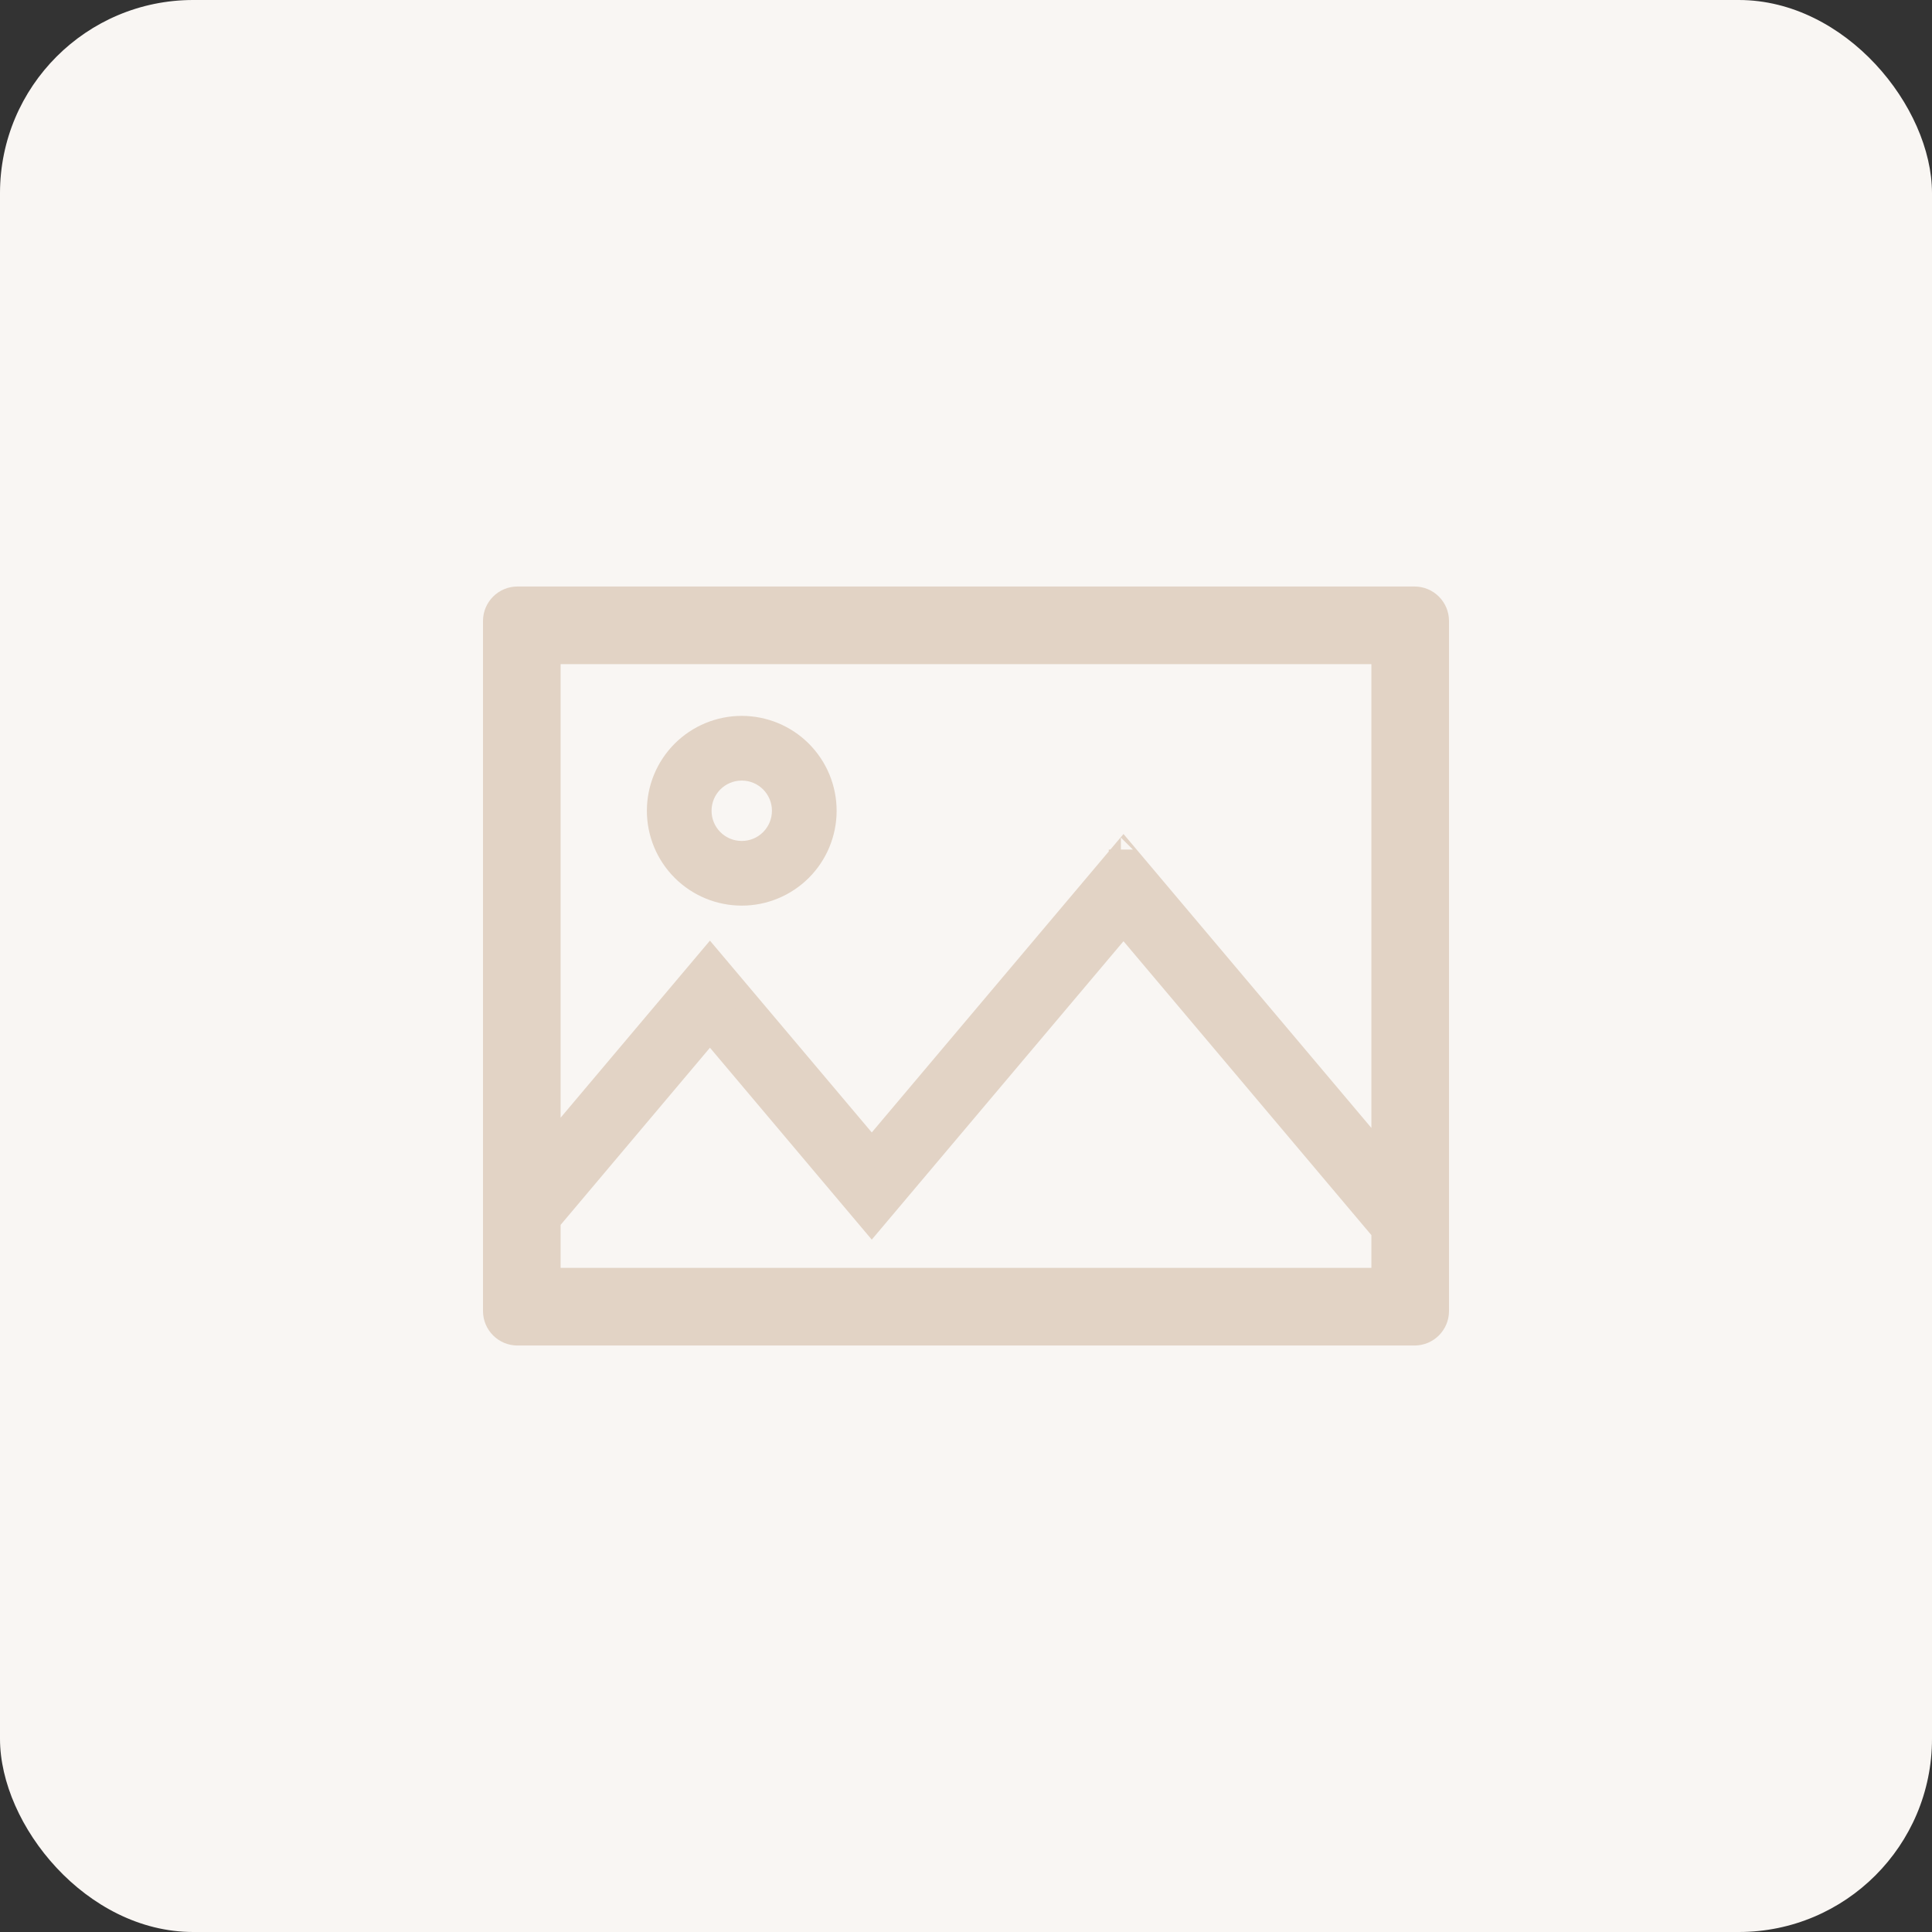 <svg width="80" height="80" viewBox="0 0 80 80" fill="none" xmlns="http://www.w3.org/2000/svg">
<rect x="0" y="0" width="80" height="80" fill="#333333" stroke="none"/>
<rect width="80" height="80" rx="8" fill="#F9F6F3"/>
<path d="M56.786 53H57.286V52.5V51.143V50.96L57.168 50.821L46.904 38.651L46.522 38.198L46.14 38.651L36.098 50.555L29.78 43.062L29.397 42.608L29.015 43.062L22.832 50.397L22.714 50.536V50.719V52.5V53H23.214H56.786ZM56.404 47.028L57.286 48.074V46.706V27.5V27H56.786H23.214H22.714V27.5V46.282V47.65L23.596 46.604L29.397 39.725L35.716 47.215L36.098 47.669L36.48 47.215L46.522 35.31L56.404 47.028ZM46.412 35.18L46.413 35.18C46.412 35.18 46.412 35.18 46.412 35.179L46.412 35.18ZM21.429 24.786H58.571C59.086 24.786 59.5 25.201 59.5 25.715V54.286C59.5 54.8 59.086 55.215 58.571 55.215H21.429C20.915 55.215 20.5 54.8 20.5 54.286V25.715C20.5 25.201 20.915 24.786 21.429 24.786ZM32.026 36.739C31.61 36.912 31.165 37 30.714 37C29.805 37 28.933 36.639 28.29 35.996C27.647 35.353 27.286 34.481 27.286 33.572C27.286 32.662 27.647 31.79 28.29 31.147C28.933 30.504 29.805 30.143 30.714 30.143C31.165 30.143 31.61 30.232 32.026 30.404C32.442 30.576 32.82 30.829 33.139 31.147C33.457 31.466 33.71 31.844 33.882 32.26C34.054 32.676 34.143 33.121 34.143 33.572C34.143 34.022 34.054 34.468 33.882 34.884C33.71 35.3 33.457 35.678 33.139 35.996C32.82 36.314 32.442 36.567 32.026 36.739ZM32.464 33.572C32.464 32.604 31.682 31.822 30.714 31.822C29.746 31.822 28.964 32.604 28.964 33.572C28.964 34.54 29.746 35.322 30.714 35.322C31.682 35.322 32.464 34.54 32.464 33.572Z" fill="#E2D3C5" stroke="#E2D3C5"/>
</svg>
